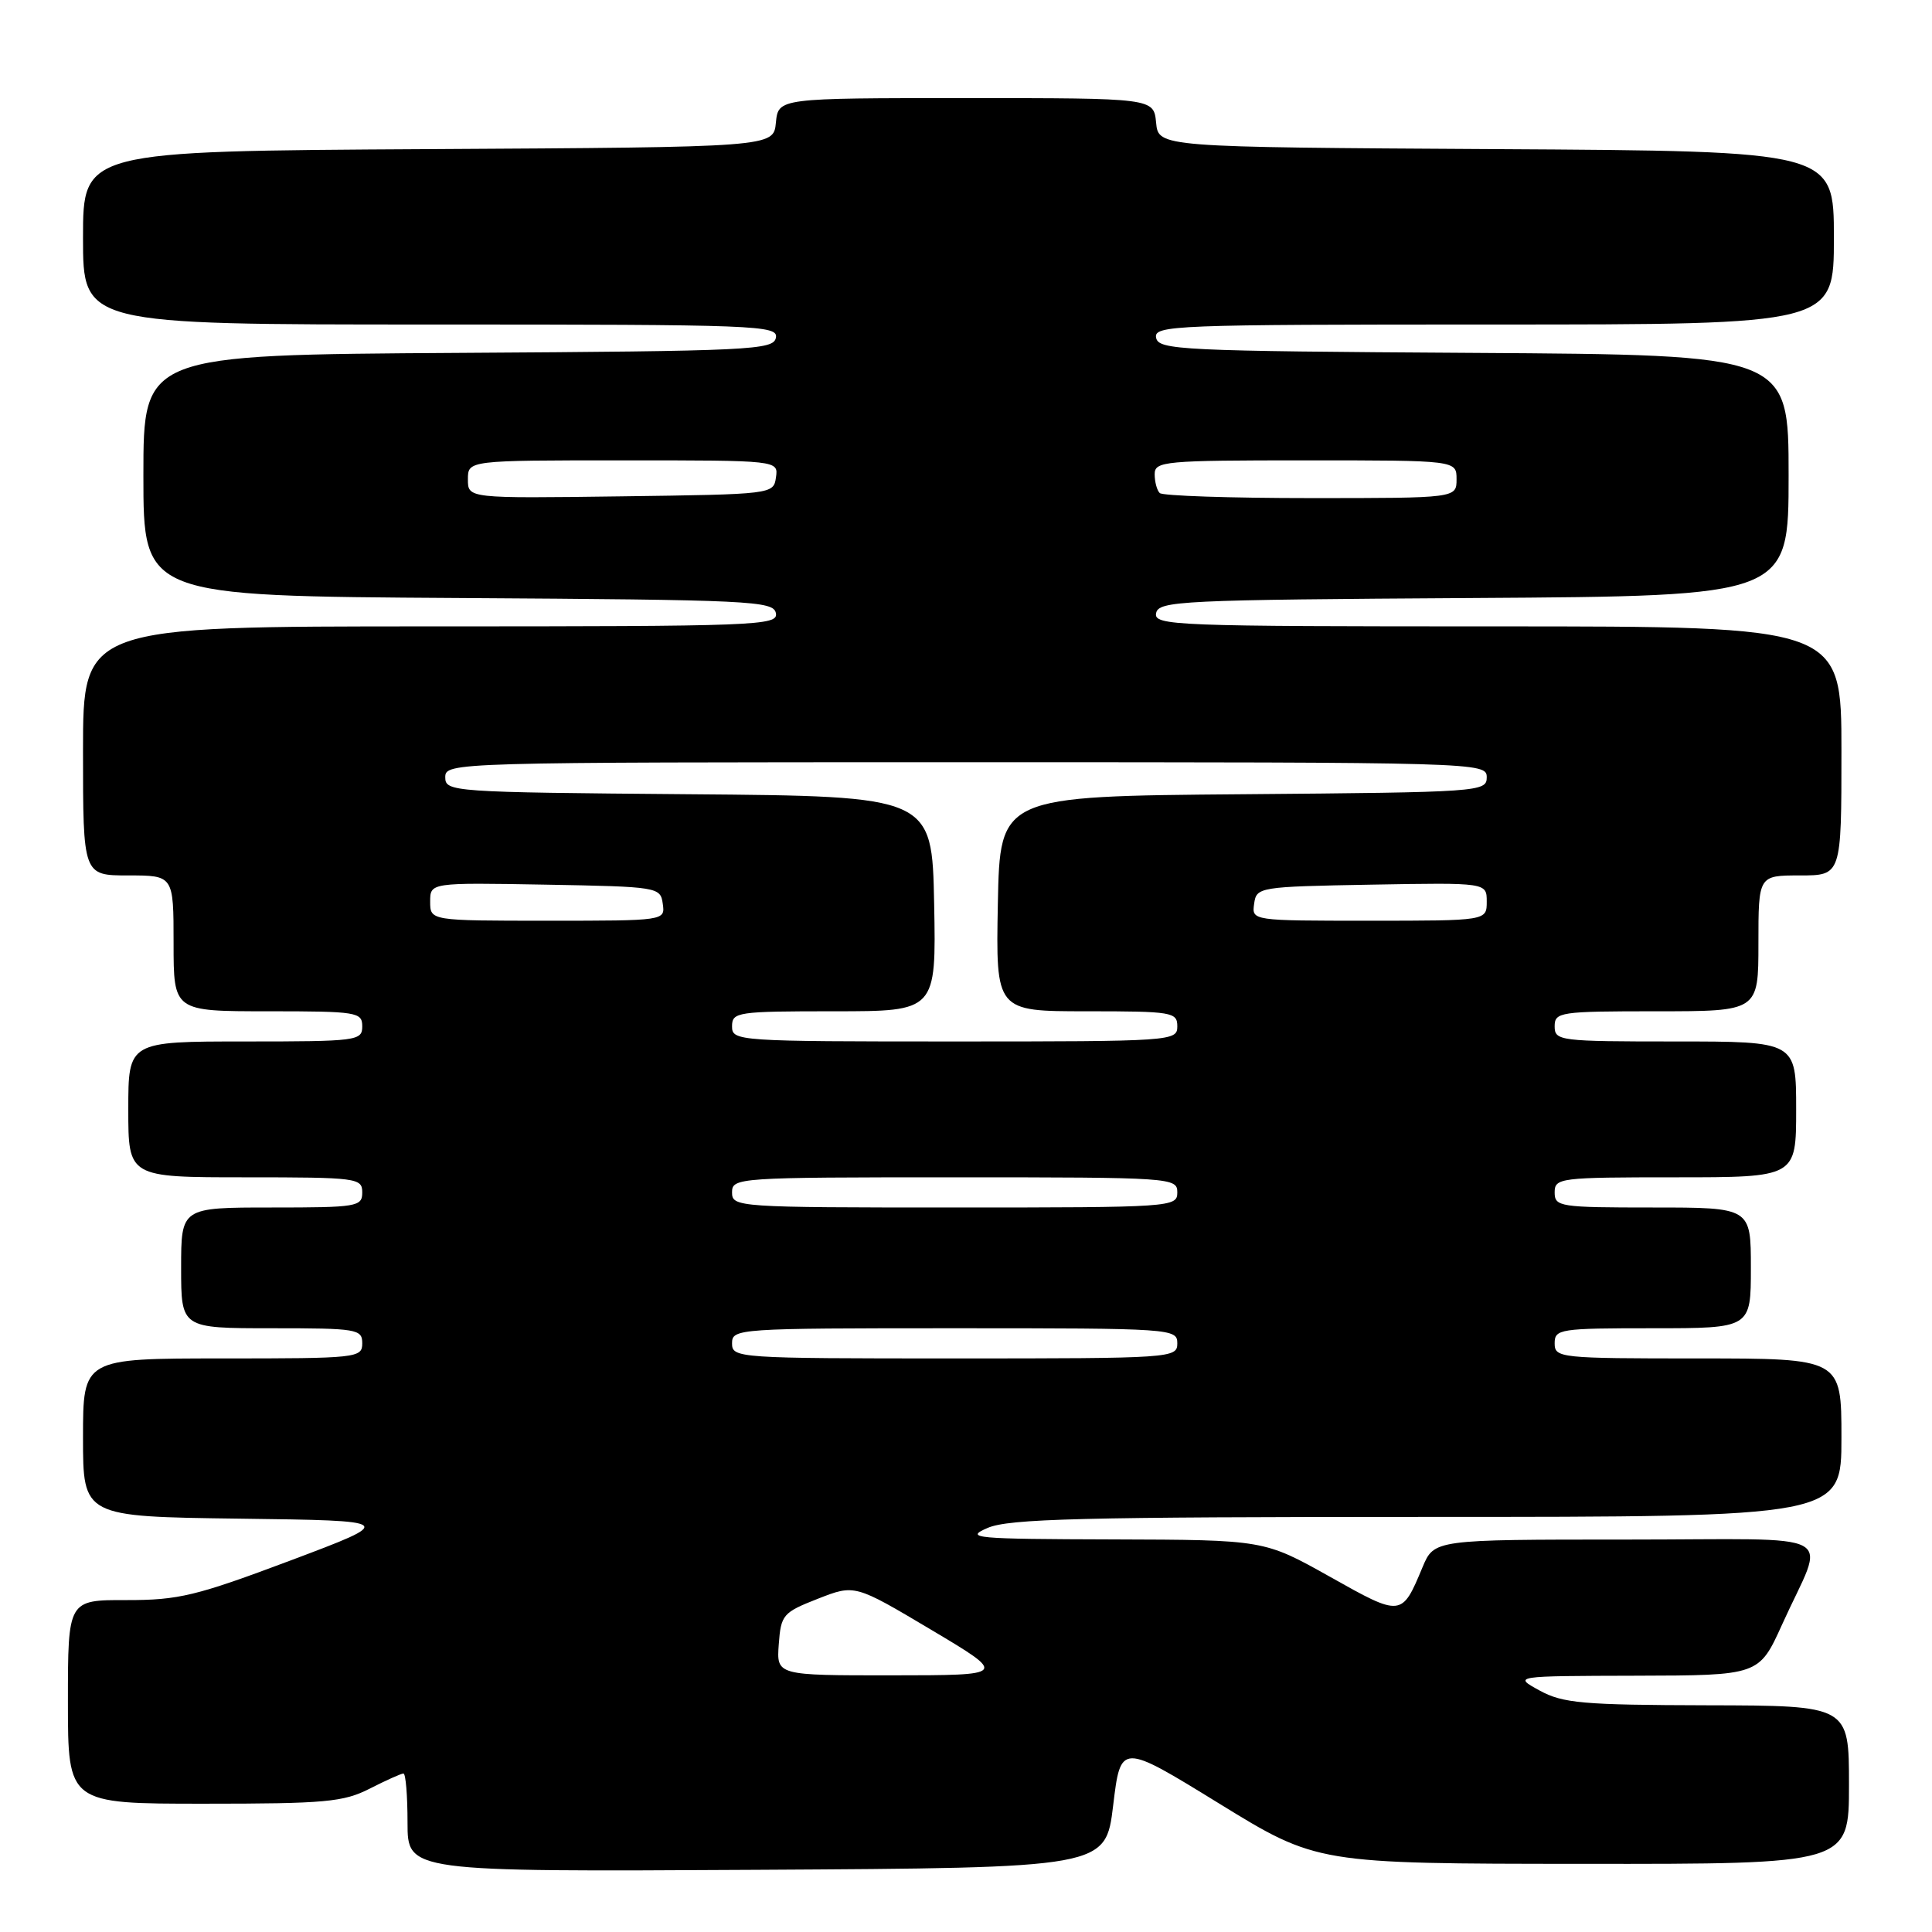 <?xml version="1.0" encoding="UTF-8" standalone="no"?>
<!DOCTYPE svg PUBLIC "-//W3C//DTD SVG 1.1//EN" "http://www.w3.org/Graphics/SVG/1.1/DTD/svg11.dtd" >
<svg xmlns="http://www.w3.org/2000/svg" xmlns:xlink="http://www.w3.org/1999/xlink" version="1.1" viewBox="0 0 256 256">
 <g >
 <path fill="currentColor"
d=" M 147.50 239.23 C 148.50 230.95 148.50 230.95 161.50 238.95 C 174.50 246.95 174.50 246.95 209.75 246.97 C 245.00 247.00 245.00 247.00 245.00 236.50 C 245.00 226.00 245.00 226.00 226.25 225.96 C 209.71 225.92 207.09 225.69 204.00 224.00 C 200.50 222.08 200.50 222.08 216.79 222.04 C 233.08 222.00 233.08 222.00 236.14 215.25 C 241.90 202.50 244.65 204.00 215.49 204.00 C 190.03 204.00 190.03 204.00 188.49 207.67 C 185.74 214.26 185.72 214.27 176.21 208.92 C 167.50 204.04 167.50 204.04 147.50 203.98 C 129.06 203.93 127.76 203.81 130.86 202.46 C 133.68 201.24 143.18 201.00 189.11 201.00 C 244.00 201.00 244.00 201.00 244.00 190.50 C 244.00 180.00 244.00 180.00 225.00 180.00 C 206.67 180.00 206.00 179.93 206.00 178.00 C 206.00 176.10 206.67 176.00 219.00 176.00 C 232.00 176.00 232.00 176.00 232.00 168.00 C 232.00 160.00 232.00 160.00 219.00 160.00 C 206.67 160.00 206.00 159.90 206.00 158.00 C 206.00 156.08 206.67 156.00 222.00 156.00 C 238.00 156.00 238.00 156.00 238.00 147.00 C 238.00 138.00 238.00 138.00 222.00 138.00 C 206.67 138.00 206.00 137.92 206.00 136.00 C 206.00 134.10 206.67 134.00 219.50 134.00 C 233.00 134.00 233.00 134.00 233.00 125.00 C 233.00 116.00 233.00 116.00 238.50 116.00 C 244.00 116.00 244.00 116.00 244.00 99.50 C 244.00 83.00 244.00 83.00 198.43 83.00 C 155.56 83.00 152.87 82.90 153.19 81.25 C 153.50 79.62 156.43 79.48 195.26 79.24 C 237.00 78.98 237.00 78.98 237.00 63.00 C 237.00 47.02 237.00 47.02 195.26 46.76 C 156.43 46.52 153.50 46.38 153.19 44.75 C 152.87 43.10 155.54 43.00 197.93 43.00 C 243.00 43.00 243.00 43.00 243.00 31.51 C 243.00 20.02 243.00 20.02 198.25 19.76 C 153.50 19.50 153.50 19.50 153.19 16.25 C 152.87 13.00 152.87 13.00 128.00 13.00 C 103.13 13.00 103.13 13.00 102.81 16.25 C 102.50 19.50 102.50 19.50 56.75 19.76 C 11.00 20.02 11.00 20.02 11.00 31.51 C 11.00 43.00 11.00 43.00 57.07 43.00 C 100.41 43.00 103.13 43.10 102.81 44.75 C 102.50 46.38 99.57 46.52 60.74 46.76 C 19.00 47.02 19.00 47.02 19.00 63.00 C 19.00 78.98 19.00 78.98 60.74 79.24 C 99.57 79.48 102.50 79.62 102.81 81.25 C 103.13 82.90 100.41 83.00 57.07 83.00 C 11.00 83.00 11.00 83.00 11.00 99.50 C 11.00 116.00 11.00 116.00 17.00 116.00 C 23.00 116.00 23.00 116.00 23.00 125.00 C 23.00 134.00 23.00 134.00 35.50 134.00 C 47.33 134.00 48.00 134.11 48.00 136.00 C 48.00 137.91 47.33 138.00 32.50 138.00 C 17.00 138.00 17.00 138.00 17.00 147.00 C 17.00 156.00 17.00 156.00 32.50 156.00 C 47.33 156.00 48.00 156.09 48.00 158.00 C 48.00 159.89 47.33 160.00 36.00 160.00 C 24.00 160.00 24.00 160.00 24.00 168.00 C 24.00 176.00 24.00 176.00 36.00 176.00 C 47.33 176.00 48.00 176.11 48.00 178.00 C 48.00 179.93 47.33 180.00 29.50 180.00 C 11.00 180.00 11.00 180.00 11.00 190.48 C 11.00 200.96 11.00 200.96 31.75 201.23 C 52.50 201.50 52.50 201.50 38.50 206.77 C 25.98 211.47 23.68 212.03 16.75 212.02 C 9.00 212.00 9.00 212.00 9.00 225.50 C 9.00 239.00 9.00 239.00 27.04 239.00 C 43.11 239.00 45.51 238.78 49.00 237.00 C 51.16 235.90 53.16 235.00 53.46 235.00 C 53.76 235.00 54.00 237.93 54.00 241.51 C 54.00 248.02 54.00 248.02 100.25 247.76 C 146.50 247.50 146.50 247.50 147.50 239.23 Z  M 103.19 217.88 C 103.48 213.96 103.74 213.66 108.38 211.84 C 113.26 209.93 113.26 209.93 123.38 215.95 C 133.50 221.98 133.50 221.98 118.19 221.99 C 102.89 222.00 102.89 222.00 103.19 217.88 Z  M 97.00 178.00 C 97.00 176.05 97.67 176.00 126.50 176.00 C 155.33 176.00 156.00 176.05 156.00 178.00 C 156.00 179.95 155.33 180.00 126.50 180.00 C 97.67 180.00 97.00 179.95 97.00 178.00 Z  M 97.00 158.00 C 97.00 156.05 97.67 156.00 126.50 156.00 C 155.33 156.00 156.00 156.05 156.00 158.00 C 156.00 159.95 155.33 160.00 126.50 160.00 C 97.67 160.00 97.00 159.95 97.00 158.00 Z  M 97.00 136.00 C 97.00 134.10 97.67 134.00 110.53 134.00 C 124.05 134.00 124.05 134.00 123.78 119.75 C 123.50 105.50 123.50 105.50 91.25 105.24 C 59.83 104.98 59.00 104.92 59.00 102.99 C 59.00 101.02 59.83 101.00 128.00 101.00 C 196.17 101.00 197.00 101.02 197.00 102.99 C 197.00 104.92 196.17 104.98 164.75 105.24 C 132.50 105.50 132.50 105.50 132.22 119.75 C 131.95 134.00 131.95 134.00 143.97 134.00 C 155.33 134.00 156.00 134.11 156.00 136.00 C 156.00 137.95 155.33 138.00 126.50 138.00 C 97.67 138.00 97.00 137.95 97.00 136.00 Z  M 57.00 119.47 C 57.00 116.95 57.00 116.95 72.25 117.22 C 87.21 117.49 87.51 117.54 87.82 119.75 C 88.14 122.00 88.14 122.00 72.57 122.00 C 57.00 122.00 57.00 122.00 57.00 119.47 Z  M 166.18 119.75 C 166.49 117.54 166.79 117.49 181.75 117.22 C 197.00 116.95 197.00 116.95 197.00 119.47 C 197.00 122.00 197.00 122.00 181.43 122.00 C 165.86 122.00 165.86 122.00 166.18 119.75 Z  M 62.00 63.52 C 62.00 61.00 62.00 61.00 82.57 61.00 C 103.14 61.00 103.14 61.00 102.82 63.25 C 102.50 65.49 102.40 65.50 82.25 65.77 C 62.00 66.04 62.00 66.04 62.00 63.52 Z  M 153.67 65.33 C 153.30 64.97 153.00 63.84 153.00 62.83 C 153.00 61.12 154.27 61.00 173.00 61.00 C 193.00 61.00 193.00 61.00 193.00 63.50 C 193.00 66.00 193.00 66.00 173.67 66.00 C 163.03 66.00 154.03 65.70 153.67 65.33 Z "/>
</g>
</svg>